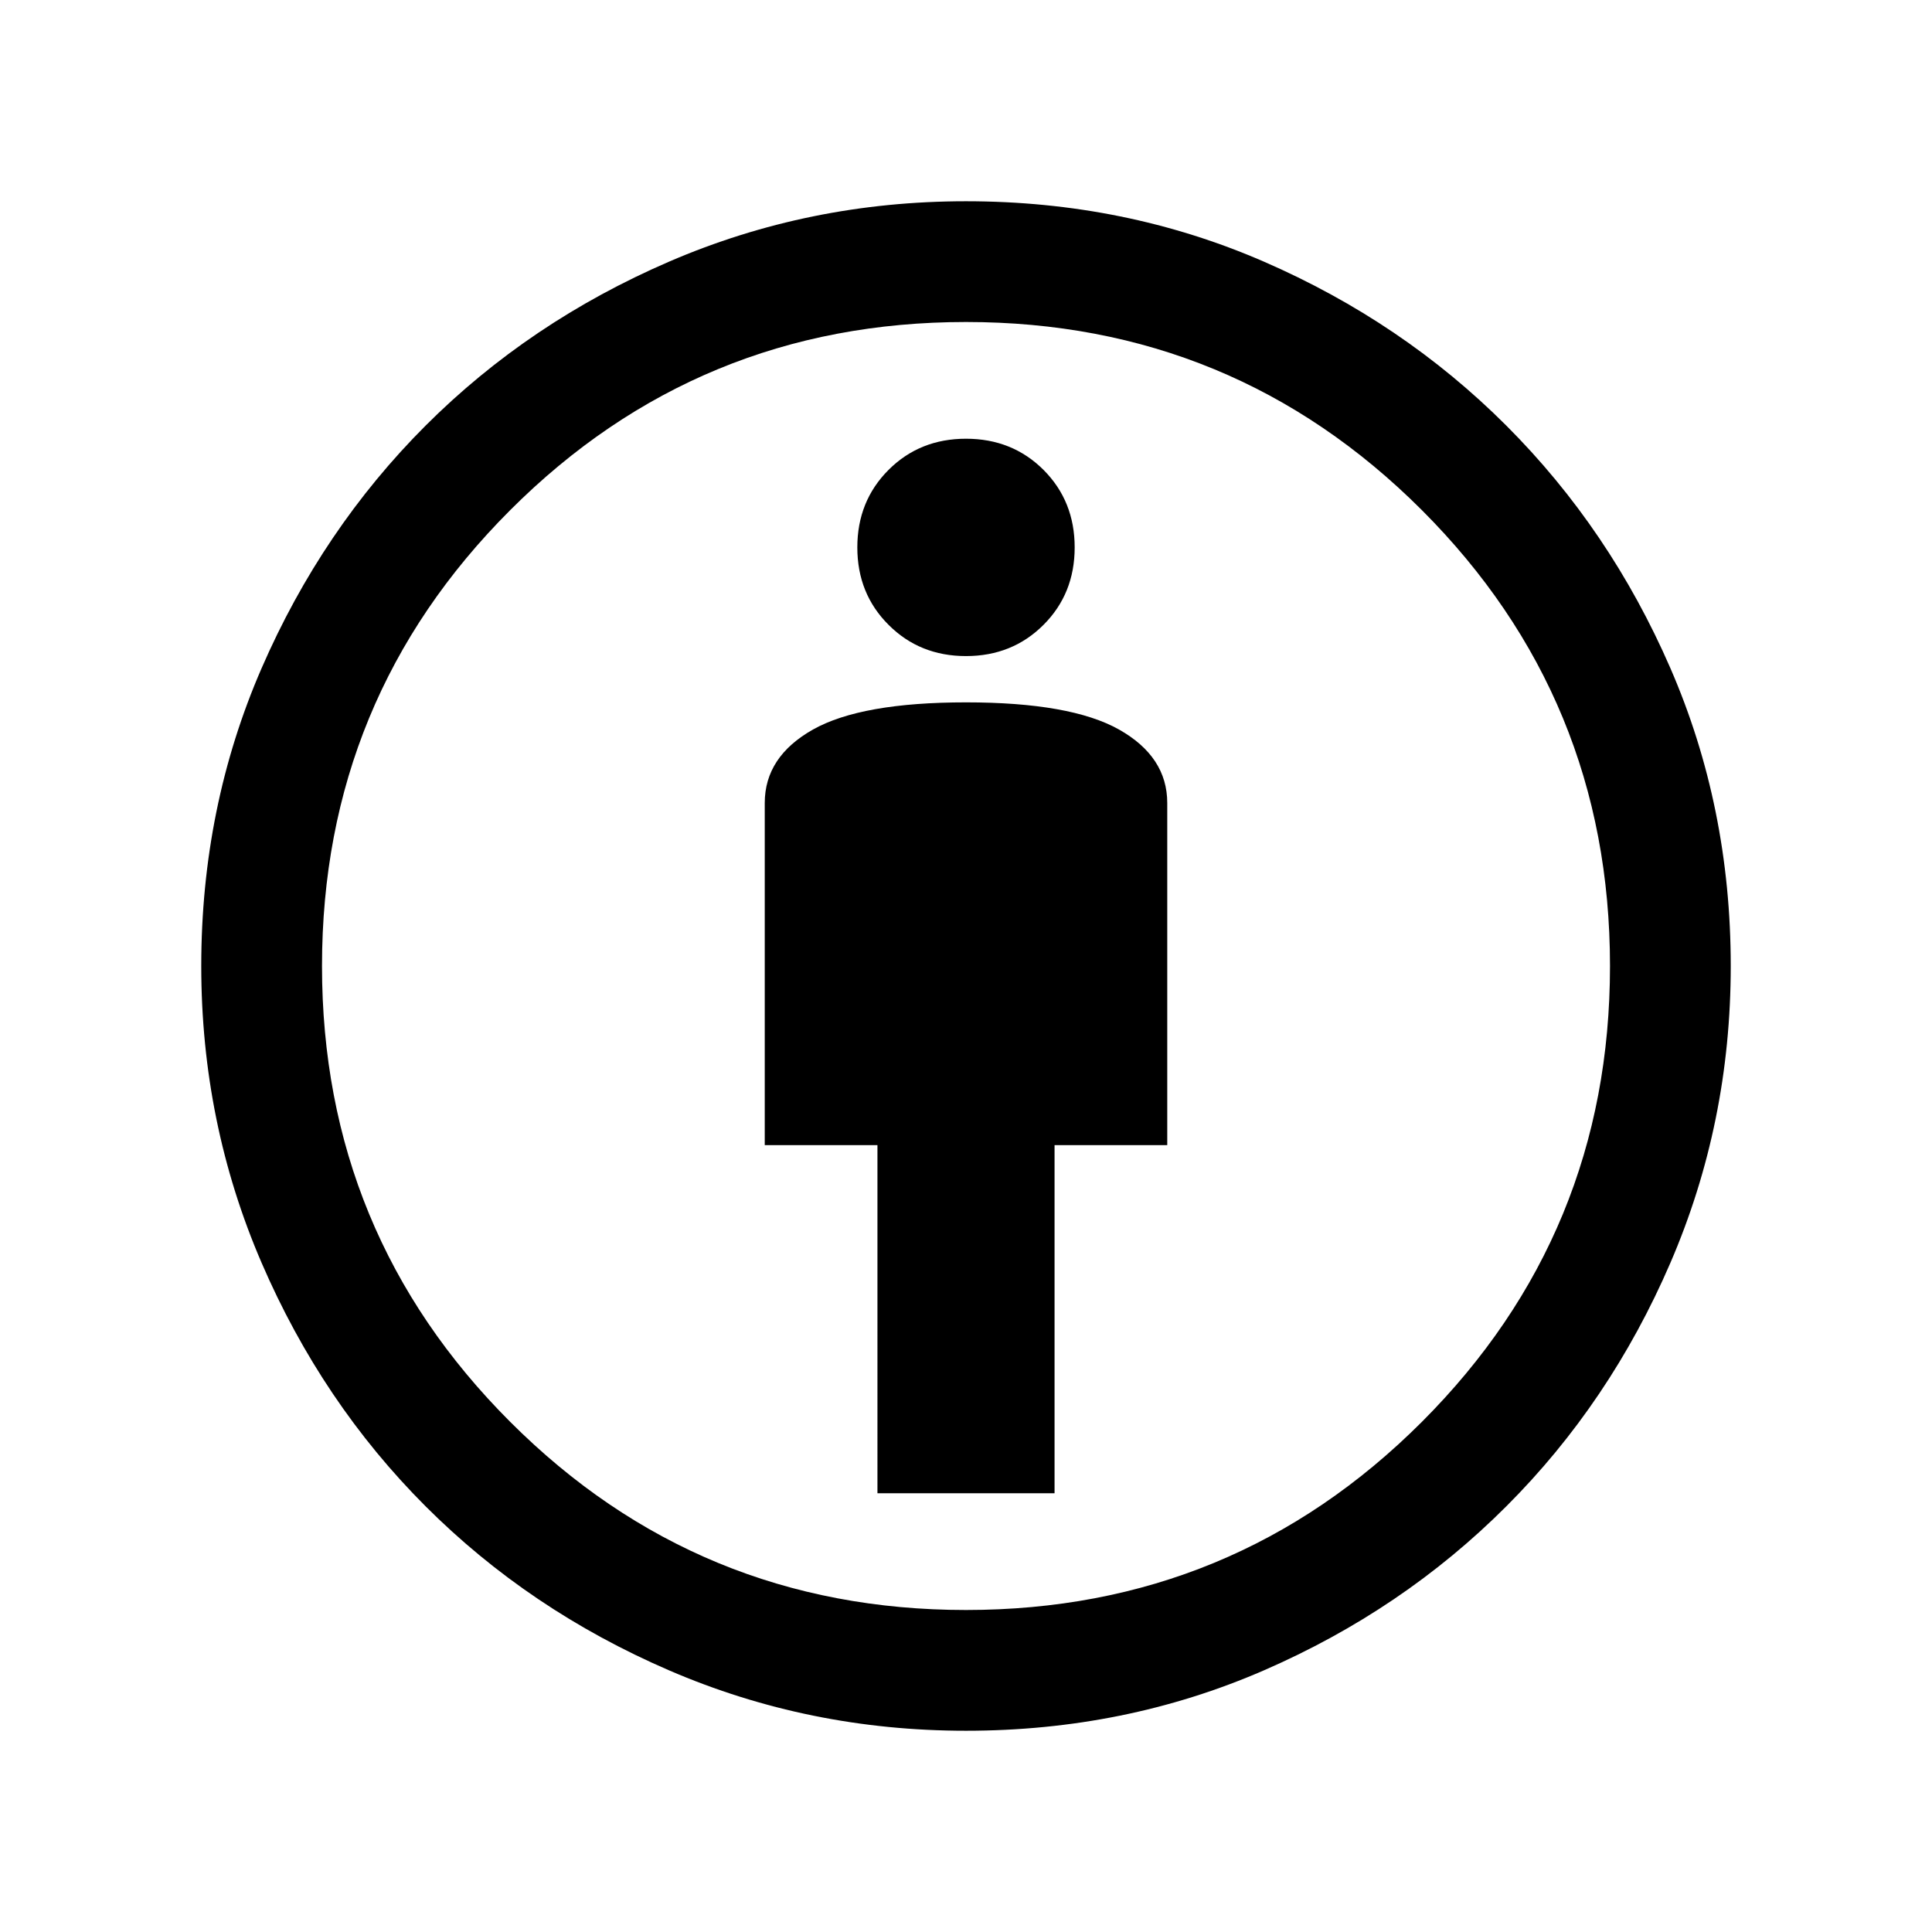 <svg xmlns="http://www.w3.org/2000/svg" viewBox="0 0 24 24"><path d="M10.9 18.55h2.2v-4.325h1.4v-4.25q0-.575-.6-.913-.6-.337-1.9-.337-1.3 0-1.9.337-.6.338-.6.913v4.25h1.4ZM12 21.5q-1.95 0-3.688-.75-1.737-.75-3.025-2.038Q4 17.425 3.25 15.688 2.5 13.95 2.5 12q0-1.975.75-3.7t2.037-3.013Q6.575 4 8.312 3.25 10.05 2.5 12 2.5q1.975 0 3.7.75t3.012 2.037Q20 6.575 20.75 8.3q.75 1.725.75 3.7 0 1.95-.75 3.688-.75 1.737-2.038 3.024Q17.425 20 15.7 20.75q-1.725.75-3.7.75Zm0-1.5q3.325 0 5.663-2.337Q20 15.325 20 12t-2.337-5.663Q15.325 4 12 4T6.338 6.337Q4 8.675 4 12t2.338 5.663Q8.675 20 12 20Zm0-11.85q.575 0 .963-.388.387-.387.387-.962t-.387-.963Q12.575 5.45 12 5.45t-.962.387q-.388.388-.388.963t.388.962q.387.388.962.388ZM12 12Z"/></svg>
